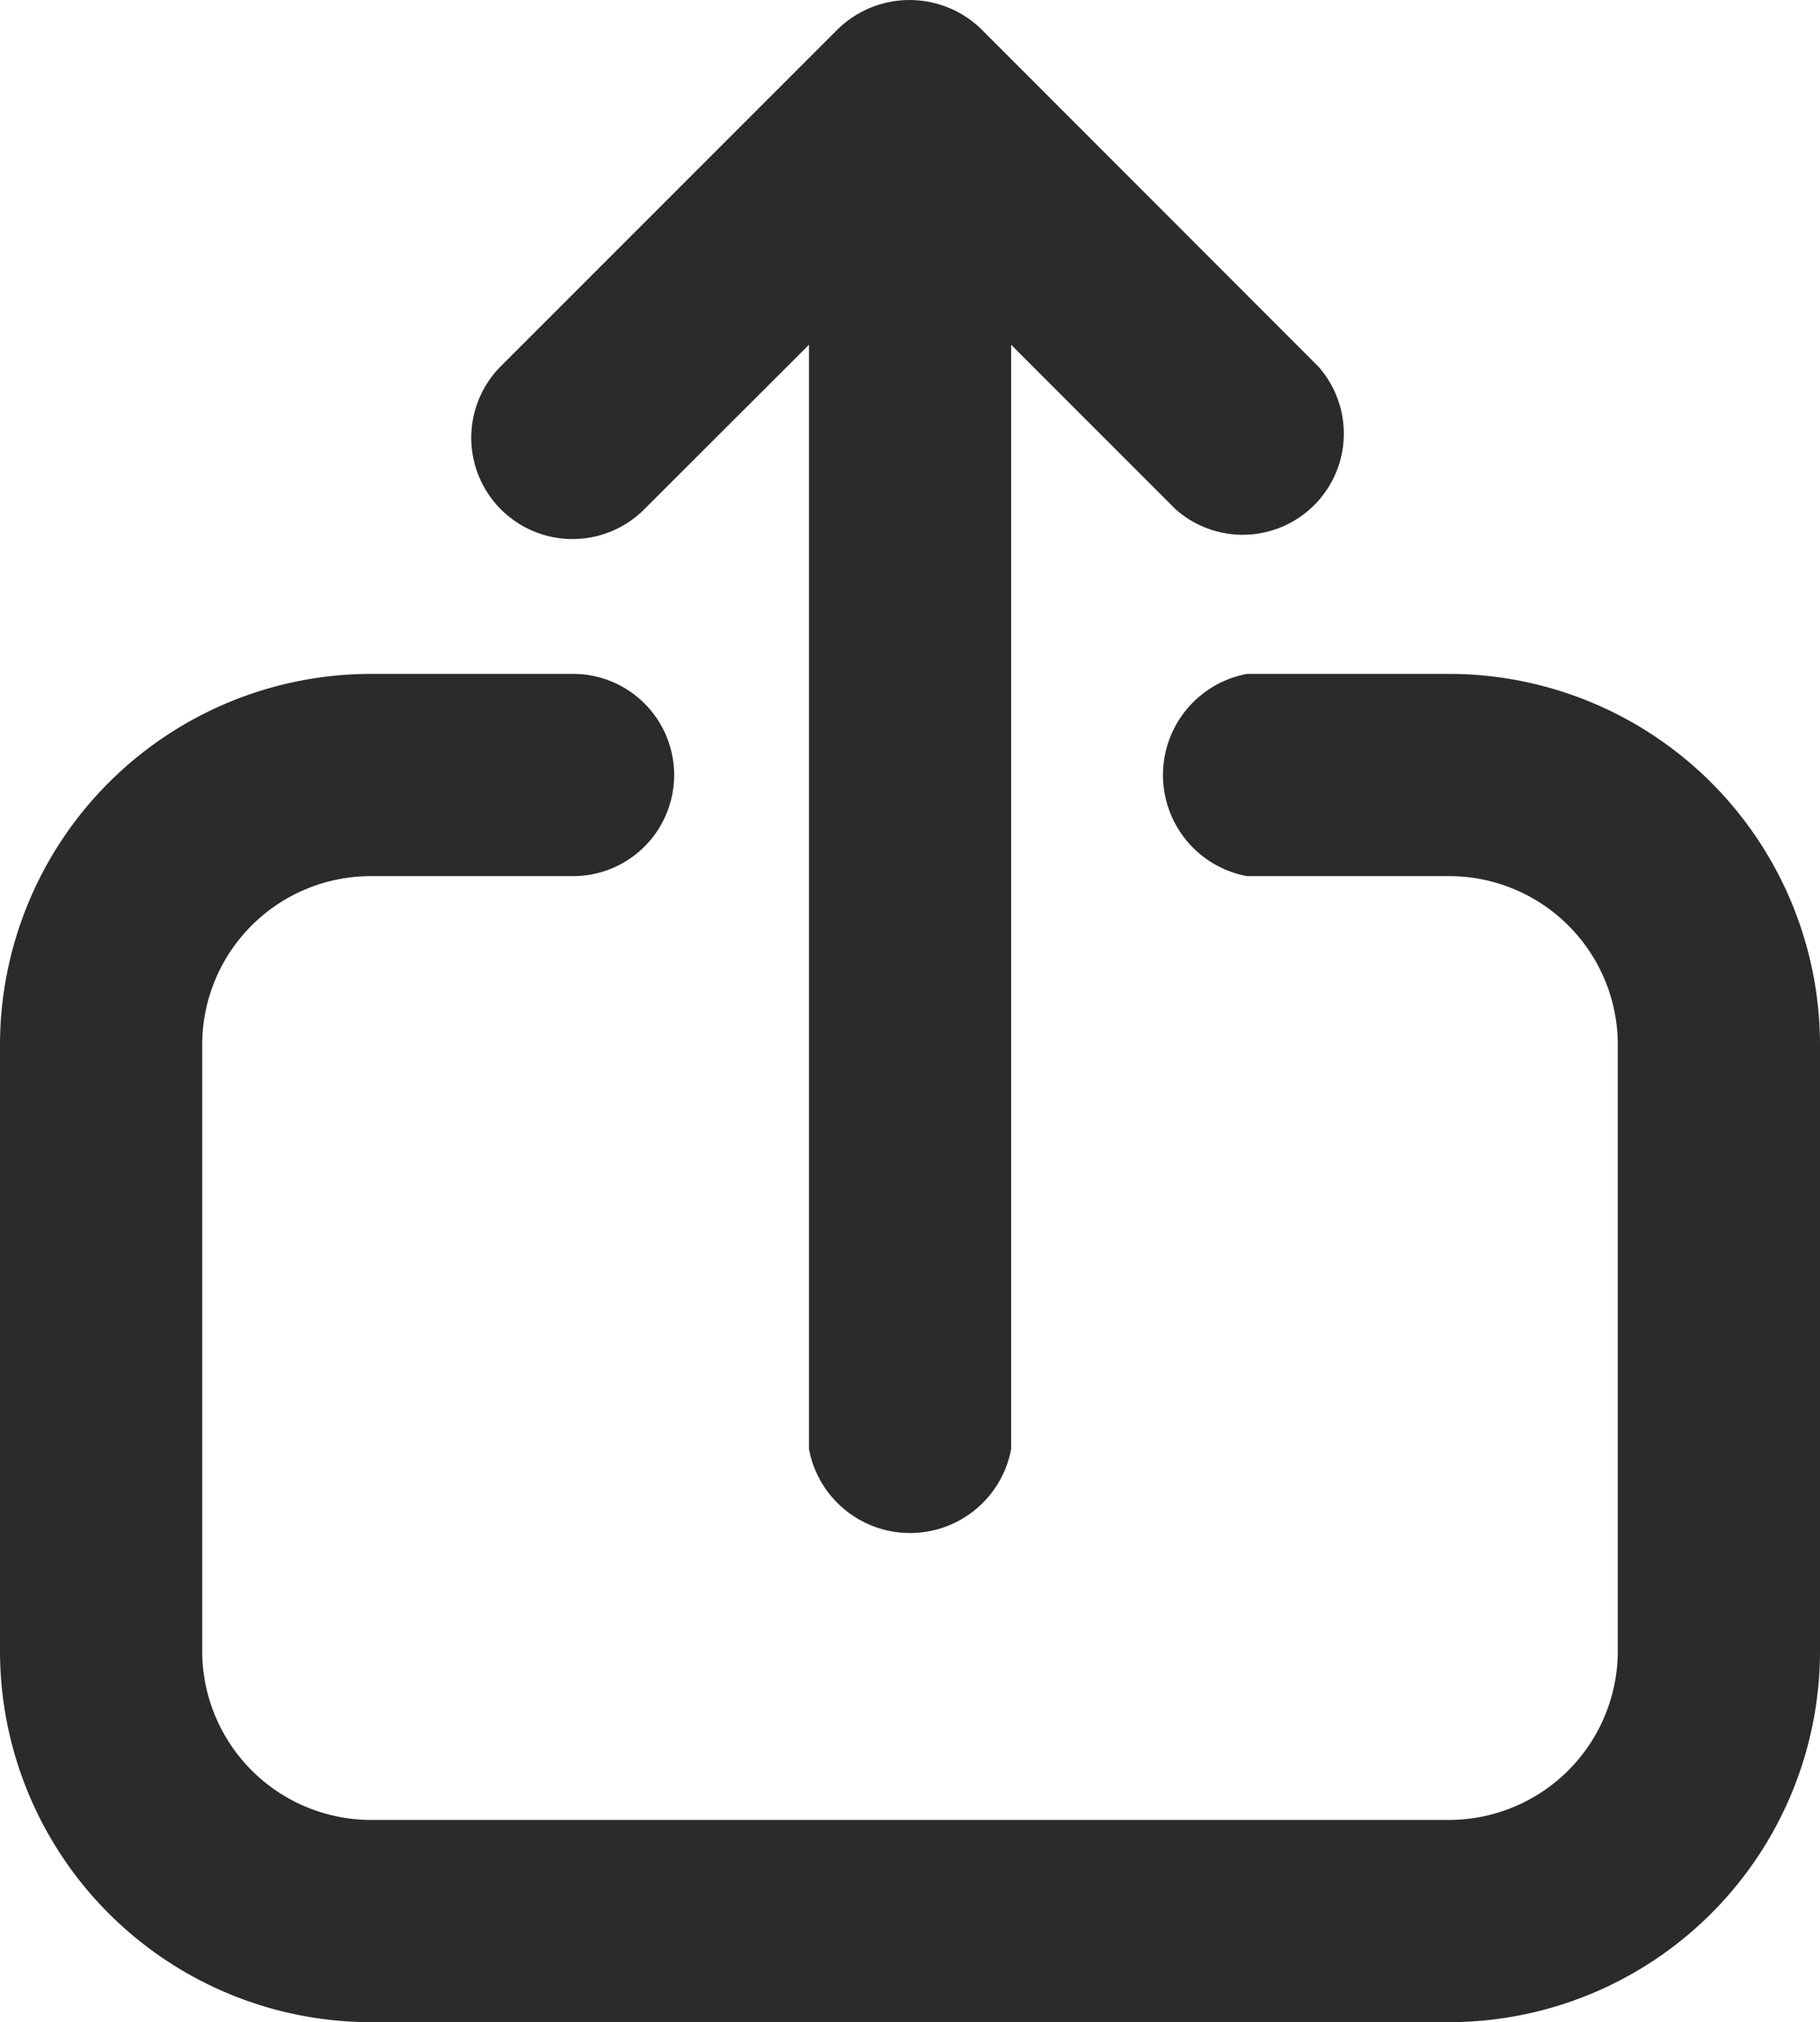 <svg xmlns="http://www.w3.org/2000/svg" width="14.581" height="16.198" viewBox="0 0 14.581 16.198"><defs><style>.a{fill:#2b2b2b;}</style></defs><g transform="translate(0 0)"><path class="a" d="M11.61,19.67H9.99a.824.824,0,0,0,0,1.62h1.62a1.351,1.351,0,0,1,1.351,1.348V27.5A1.354,1.354,0,0,1,11.61,28.85H2.971A1.354,1.354,0,0,1,1.62,27.5v-4.86A1.351,1.351,0,0,1,2.971,21.29h1.62a.81.81,0,1,0,0-1.62H2.971A2.974,2.974,0,0,0,0,22.638V27.5A2.974,2.974,0,0,0,2.971,30.47H11.61A2.974,2.974,0,0,0,14.581,27.5v-4.86A2.974,2.974,0,0,0,11.61,19.67Z" transform="translate(0 -14.272)"/><path class="a" d="M15.1,4.092,16.42,2.774v8.845a.824.824,0,0,0,1.62,0V2.774l1.318,1.318A.81.81,0,0,0,20.5,2.947L17.8.245a.824.824,0,0,0-1.148,0l-2.7,2.7A.81.81,0,1,0,15.1,4.092Z" transform="translate(-9.939 -0.012)"/></g></svg>